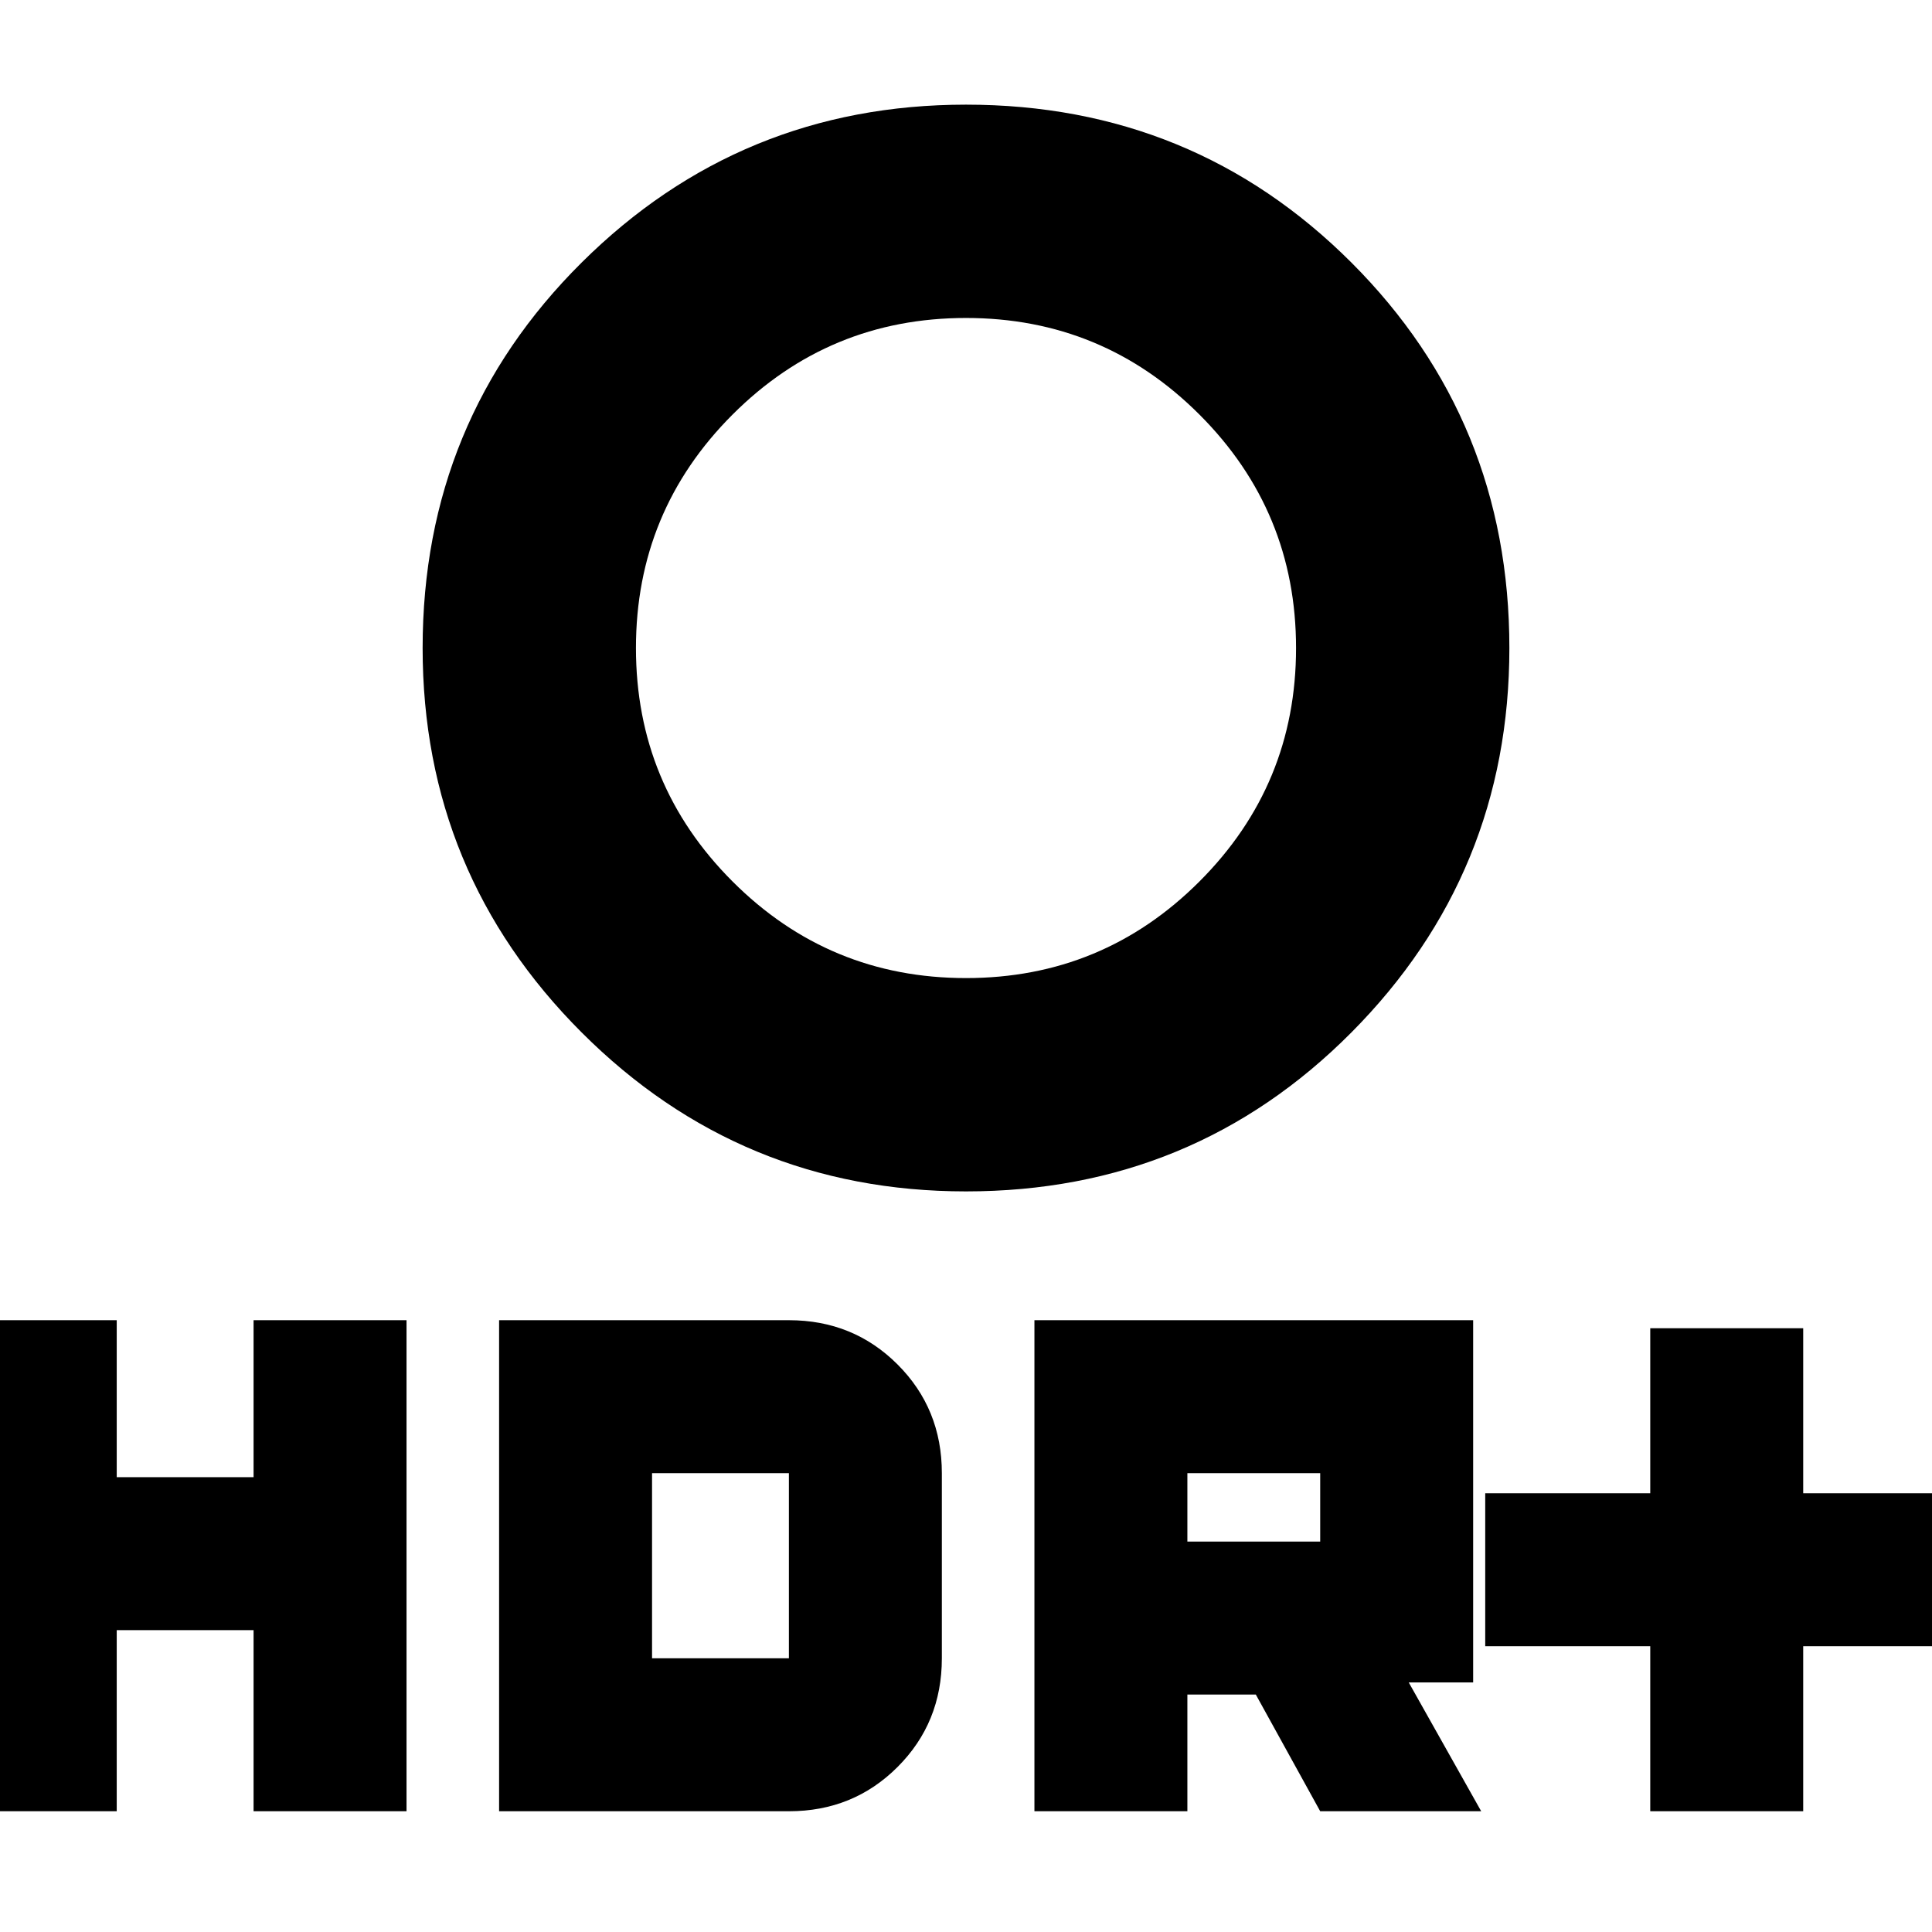 <svg xmlns="http://www.w3.org/2000/svg" height="24" width="24"><path d="M20.5 22.5v-2.05h-2.05v-1.9h2.05V16.5h1.9v2.05h2.05v1.9H22.4v2.05ZM12 12.15q1.7 0 2.9-1.2t1.2-2.9q0-1.7-1.2-2.9T12 3.95q-1.7 0-2.9 1.2t-1.2 2.9q0 1.7 1.2 2.9t2.9 1.2Zm0 2.65q-2.8 0-4.775-1.975Q5.25 10.85 5.25 8.05q0-2.825 1.975-4.788Q9.2 1.3 12 1.3q2.825 0 4.788 1.962Q18.75 5.225 18.75 8.05q0 2.8-1.962 4.775Q14.825 14.8 12 14.8Zm.85 7.7v-6.1h5.45v4.5h-.8l.9 1.6h-2l-.8-1.45h-.85v1.45Zm1.9-3.35h1.65v-.85h-1.65ZM-.45 22.5v-6.1h1.9v1.95h1.7V16.4h1.9v6.1h-1.9v-2.25h-1.7v2.25Zm6.65 0v-6.1h3.6q.8 0 1.35.55t.55 1.35v2.3q0 .8-.55 1.35t-1.35.55Zm1.9-1.9h1.7v-2.3H8.1Z"/></svg>